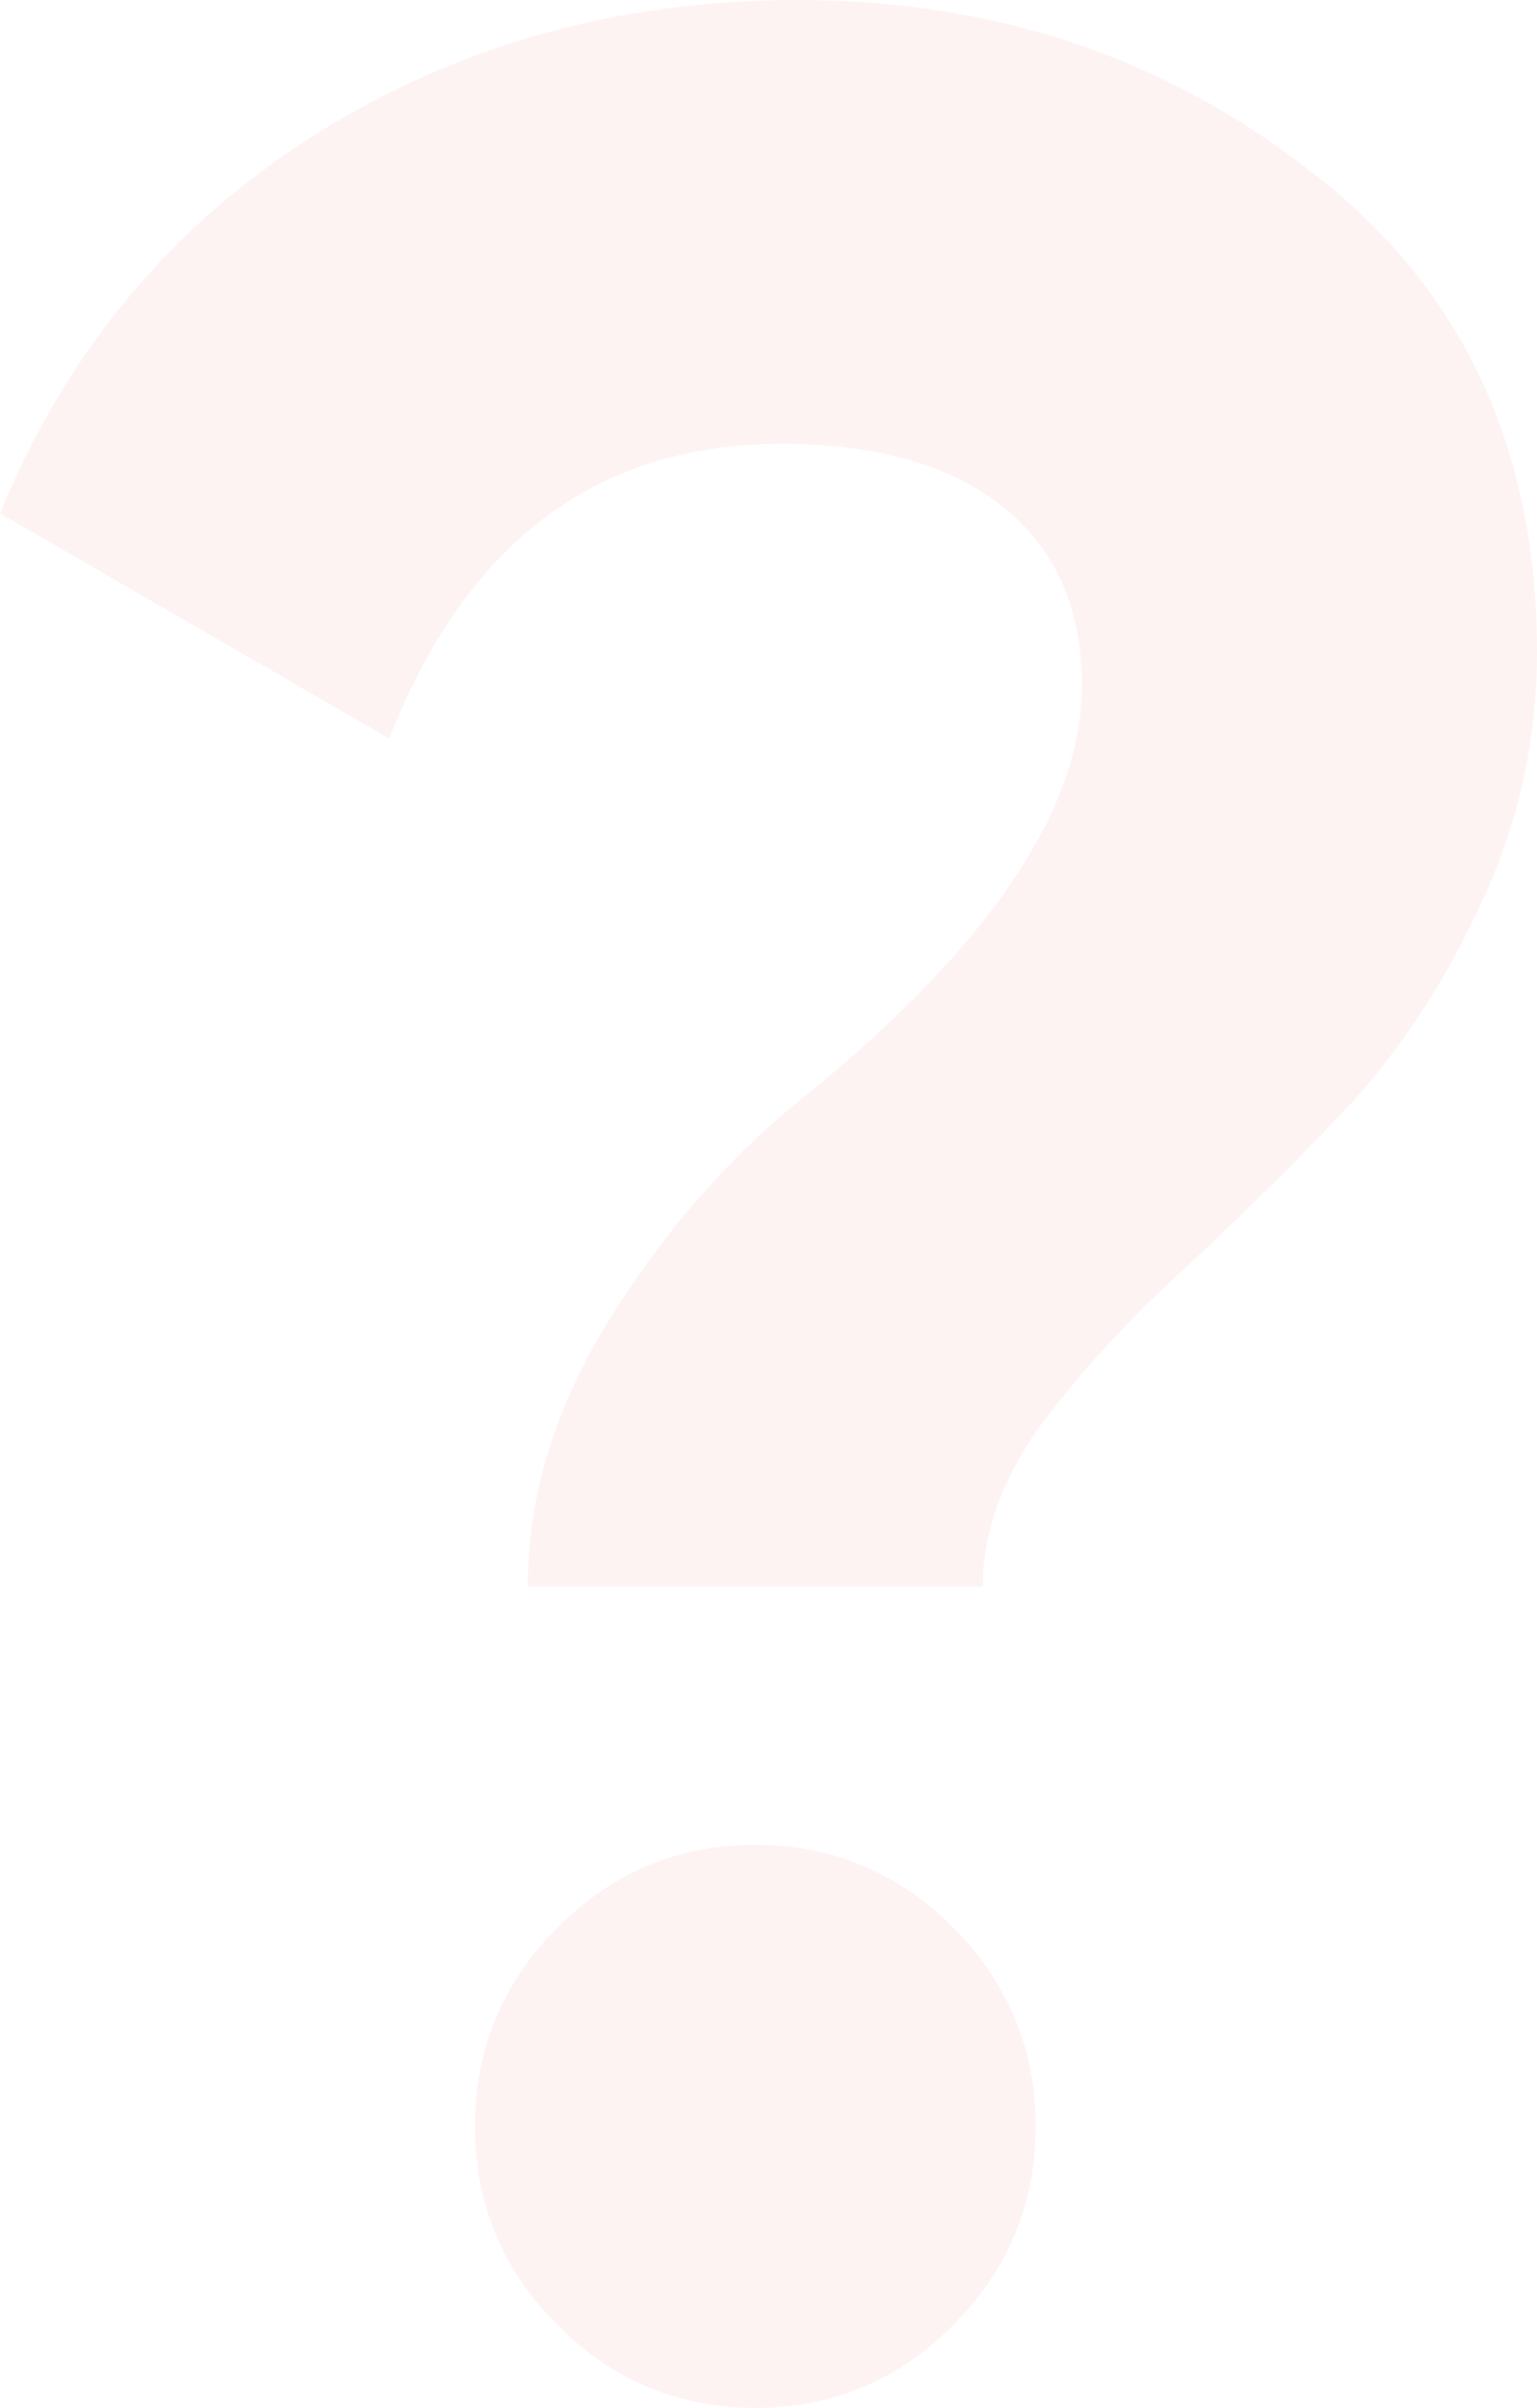 <svg width="182" height="285" viewBox="0 0 182 285" fill="none" xmlns="http://www.w3.org/2000/svg">
<path opacity="0.05" d="M116.386 187.779H62.489C62.489 177.063 65.744 166.479 72.253 156.025C78.763 145.571 86.444 136.816 95.296 129.759C117.167 111.988 128.103 95.784 128.103 81.148C128.103 72.001 124.979 64.945 118.73 59.979C112.481 55.014 103.758 52.531 92.562 52.531C70.691 52.531 55.199 64.161 46.086 87.421L0 60.763C7.811 41.685 20.179 26.788 37.103 16.073C54.027 5.358 73.165 0 94.515 0C117.948 0 138.388 6.926 155.833 20.777C173.278 34.367 182 53.184 182 77.228C182 87.944 179.657 98.136 174.97 107.806C170.544 117.215 165.076 125.316 158.567 132.111C152.318 138.645 145.938 144.917 139.429 150.928C133.18 156.678 127.712 162.689 123.026 168.961C118.599 175.234 116.386 181.506 116.386 187.779ZM122.635 251.678C122.635 260.825 119.381 268.666 112.871 275.199C106.362 281.733 98.551 285 89.438 285C80.325 285 72.514 281.733 66.004 275.199C59.495 268.666 56.24 260.825 56.24 251.678C56.24 242.531 59.495 234.691 66.004 228.157C72.514 221.623 80.325 218.356 89.438 218.356C98.551 218.356 106.362 221.623 112.871 228.157C119.381 234.691 122.635 242.531 122.635 251.678Z" fill="#E6000A"/>
</svg>

